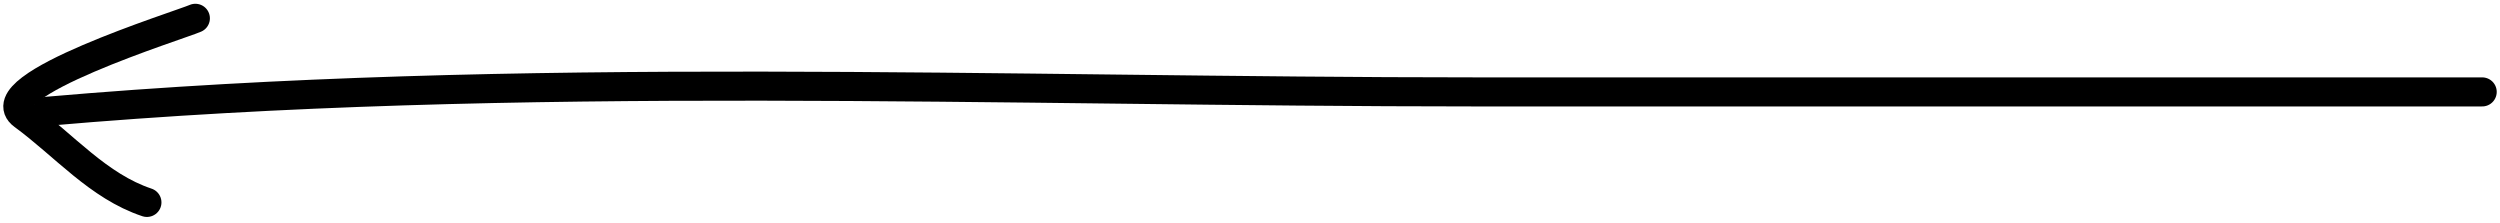 <svg width="258" height="23" viewBox="0 0 258 23" fill="none" xmlns="http://www.w3.org/2000/svg">
<path d="M256.162 9.485C221.536 9.485 186.91 9.485 152.284 9.485C103.344 9.485 53.639 7.231 4.838 11.485" stroke="black" stroke-width="3" stroke-linecap="round"/>
<path d="M20.162 1.889C18.607 2.58 -1.722 8.888 2.384 11.889C6.64 14.999 10.126 19.21 15.162 20.889" stroke="black" stroke-width="3" stroke-linecap="round"/>
</svg>
